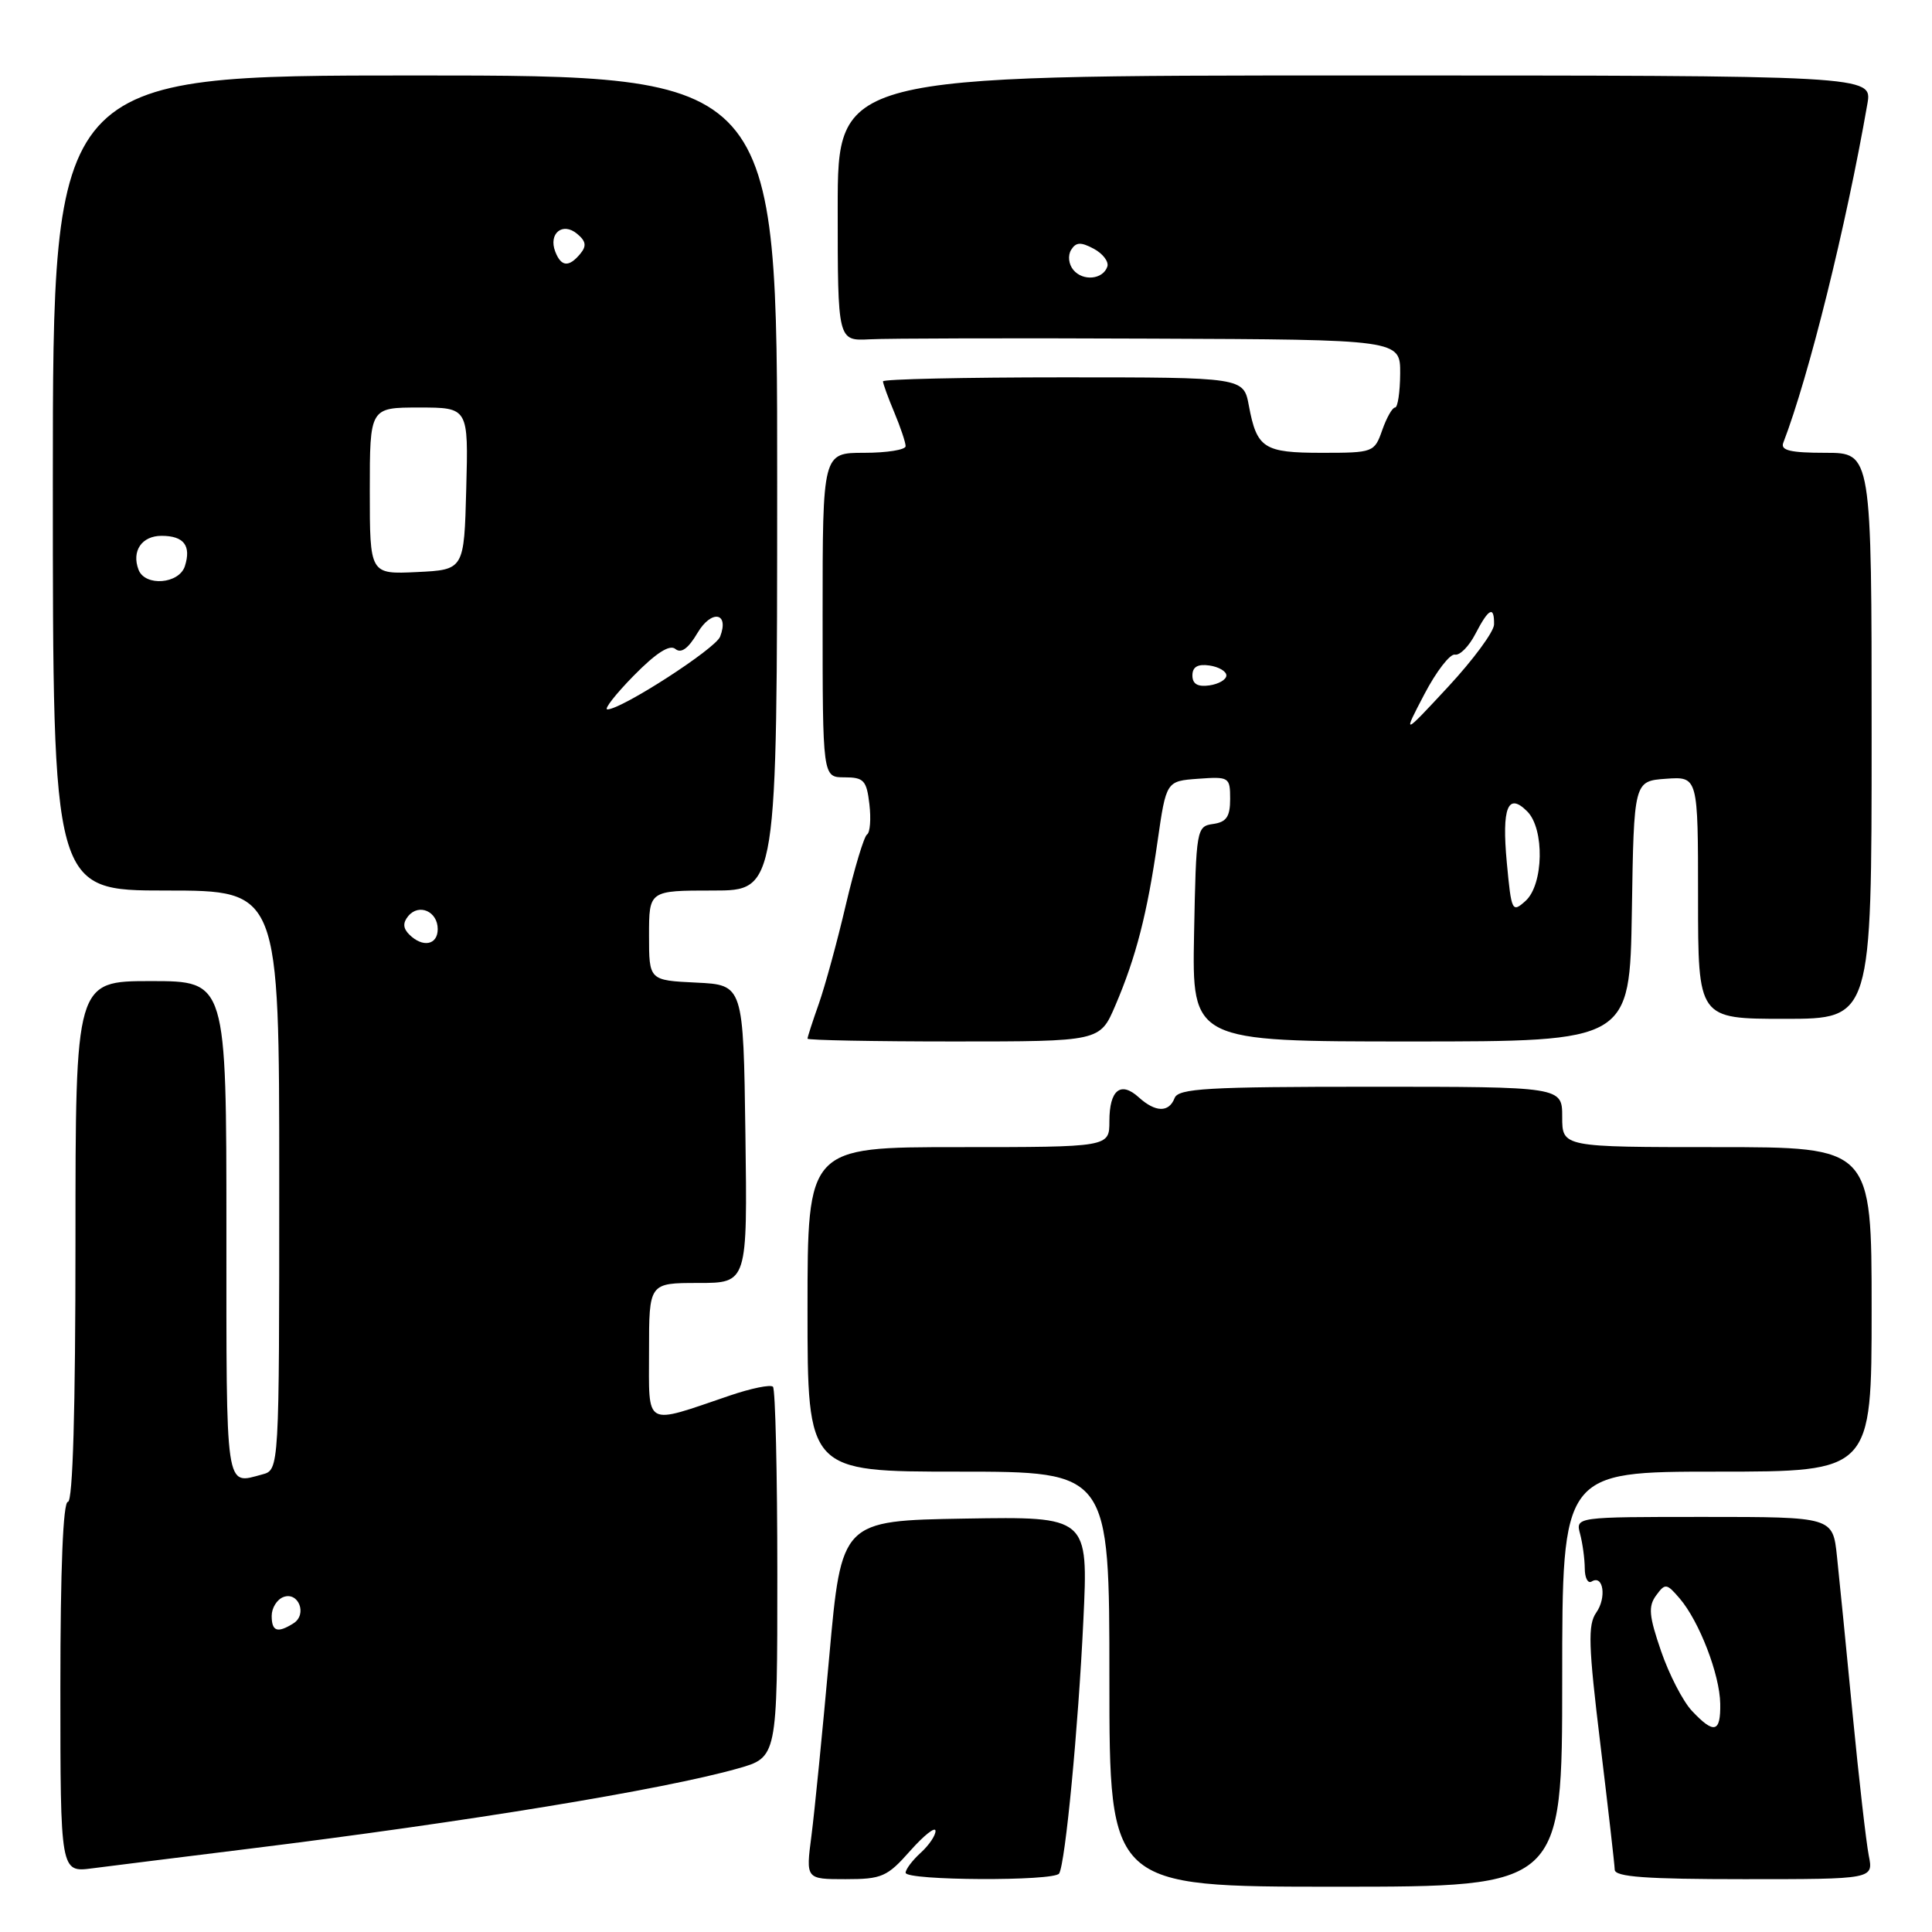 <?xml version="1.0" encoding="UTF-8" standalone="no"?>
<!DOCTYPE svg PUBLIC "-//W3C//DTD SVG 1.1//EN" "http://www.w3.org/Graphics/SVG/1.1/DTD/svg11.dtd" >
<svg xmlns="http://www.w3.org/2000/svg" xmlns:xlink="http://www.w3.org/1999/xlink" version="1.1" viewBox="0 0 256 256">
 <g >
 <path fill="currentColor"
d=" M 207.00 222.50 C 207.00 195.00 207.00 195.00 227.50 195.00 C 248.00 195.00 248.00 195.00 248.00 173.50 C 248.00 152.00 248.00 152.00 227.50 152.00 C 207.00 152.00 207.00 152.00 207.00 148.00 C 207.00 144.00 207.00 144.00 181.61 144.00 C 159.96 144.00 156.13 144.22 155.64 145.50 C 154.89 147.44 153.11 147.41 150.89 145.40 C 148.49 143.22 147.00 144.43 147.00 148.56 C 147.00 152.00 147.00 152.00 127.00 152.00 C 107.00 152.00 107.00 152.00 107.00 173.50 C 107.00 195.00 107.00 195.00 127.00 195.00 C 147.00 195.00 147.00 195.00 147.00 222.50 C 147.00 250.00 147.00 250.00 177.00 250.00 C 207.00 250.00 207.00 250.00 207.00 222.50 Z  M 120.60 245.25 C 122.43 243.19 123.94 241.99 123.96 242.60 C 123.98 243.20 123.10 244.50 122.00 245.50 C 120.90 246.50 120.00 247.69 120.00 248.15 C 120.00 249.20 139.70 249.29 140.34 248.25 C 141.16 246.93 142.88 228.94 143.55 214.72 C 144.21 200.95 144.21 200.95 127.86 201.22 C 111.50 201.50 111.50 201.50 109.88 219.50 C 108.99 229.40 107.93 240.09 107.52 243.25 C 106.77 249.00 106.77 249.00 112.03 249.00 C 116.85 249.00 117.56 248.69 120.60 245.25 Z  M 247.62 245.86 C 247.28 244.13 246.31 235.69 245.48 227.11 C 244.65 218.52 243.72 209.14 243.41 206.25 C 242.86 201.00 242.86 201.00 225.81 201.00 C 208.77 201.00 208.77 201.00 209.37 203.25 C 209.70 204.49 209.98 206.54 209.99 207.81 C 209.99 209.08 210.40 209.87 210.90 209.56 C 212.45 208.60 212.91 211.69 211.51 213.68 C 210.38 215.29 210.47 218.04 212.05 231.05 C 213.08 239.55 213.94 247.06 213.96 247.75 C 213.99 248.70 218.11 249.00 231.12 249.00 C 248.25 249.00 248.25 249.00 247.62 245.86 Z  M 33.00 244.97 C 61.88 241.40 87.94 237.12 97.75 234.34 C 103.00 232.86 103.00 232.86 103.00 208.60 C 103.00 195.25 102.74 184.07 102.42 183.75 C 102.09 183.43 99.51 183.96 96.67 184.93 C 85.23 188.82 86.00 189.25 86.00 179.02 C 86.00 170.00 86.00 170.00 92.52 170.00 C 99.04 170.00 99.04 170.00 98.77 150.25 C 98.50 130.50 98.50 130.50 92.25 130.20 C 86.00 129.90 86.00 129.90 86.00 123.95 C 86.00 118.00 86.00 118.00 94.48 118.00 C 102.97 118.00 102.97 118.00 102.98 64.00 C 103.00 10.00 103.00 10.00 55.00 10.00 C 7.00 10.00 7.00 10.00 7.00 64.00 C 7.00 118.00 7.00 118.00 22.00 118.00 C 37.00 118.00 37.00 118.00 37.00 156.38 C 37.00 194.77 37.00 194.77 34.75 195.37 C 29.80 196.70 30.00 198.04 30.00 163.00 C 30.00 130.00 30.00 130.00 20.00 130.00 C 10.00 130.00 10.00 130.00 10.00 164.50 C 10.00 186.83 9.65 199.00 9.00 199.00 C 8.36 199.00 8.00 207.85 8.00 223.56 C 8.00 248.12 8.00 248.12 12.25 247.56 C 14.59 247.26 23.93 246.09 33.00 244.97 Z  M 147.78 133.25 C 150.53 126.83 152.02 121.03 153.38 111.50 C 154.53 103.50 154.53 103.50 158.76 103.19 C 162.87 102.89 163.00 102.98 163.00 105.87 C 163.00 108.21 162.51 108.93 160.75 109.18 C 158.55 109.49 158.49 109.83 158.22 123.75 C 157.95 138.00 157.95 138.00 186.95 138.00 C 215.95 138.00 215.95 138.00 216.23 120.75 C 216.50 103.50 216.50 103.50 220.75 103.19 C 225.00 102.89 225.00 102.89 225.00 118.94 C 225.00 135.00 225.00 135.00 236.50 135.00 C 248.00 135.00 248.00 135.00 248.00 97.50 C 248.00 60.00 248.00 60.00 241.89 60.00 C 237.24 60.00 235.91 59.68 236.29 58.68 C 239.69 49.84 244.62 29.96 247.44 13.75 C 248.09 10.00 248.09 10.00 179.55 10.00 C 111.00 10.00 111.00 10.00 111.00 27.59 C 111.00 45.18 111.00 45.18 115.25 44.96 C 117.59 44.83 134.36 44.79 152.53 44.87 C 185.55 45.00 185.55 45.00 185.53 49.50 C 185.51 51.97 185.21 54.00 184.85 54.00 C 184.49 54.00 183.73 55.35 183.15 57.00 C 182.12 59.94 181.97 60.00 175.17 60.00 C 167.45 60.00 166.54 59.41 165.48 53.75 C 164.78 50.00 164.78 50.00 140.89 50.00 C 127.75 50.00 117.00 50.24 117.00 50.53 C 117.00 50.82 117.67 52.68 118.50 54.65 C 119.33 56.63 120.00 58.64 120.00 59.12 C 120.00 59.60 117.53 60.00 114.50 60.00 C 109.00 60.00 109.00 60.00 109.00 81.50 C 109.00 103.00 109.00 103.00 111.89 103.00 C 114.46 103.00 114.83 103.40 115.20 106.56 C 115.43 108.52 115.29 110.32 114.89 110.57 C 114.49 110.82 113.23 115.01 112.08 119.88 C 110.94 124.76 109.32 130.66 108.50 133.00 C 107.67 135.34 107.00 137.42 107.00 137.63 C 107.00 137.83 115.72 138.00 126.38 138.00 C 145.75 138.00 145.75 138.00 147.78 133.25 Z  M 224.19 226.70 C 223.00 225.44 221.16 221.87 220.10 218.78 C 218.50 214.13 218.38 212.86 219.44 211.41 C 220.65 209.76 220.83 209.78 222.58 211.82 C 225.16 214.84 227.88 221.88 227.94 225.75 C 228.01 229.59 227.12 229.82 224.19 226.70 Z  M 36.00 214.11 C 36.00 213.07 36.69 211.95 37.54 211.62 C 39.55 210.85 40.75 213.91 38.90 215.09 C 36.76 216.44 36.00 216.18 36.00 214.11 Z  M 54.22 123.82 C 53.40 123.00 53.36 122.27 54.10 121.38 C 55.52 119.67 58.00 120.77 58.00 123.11 C 58.00 125.23 56.01 125.61 54.22 123.82 Z  M 83.97 89.53 C 86.93 86.52 88.73 85.36 89.49 85.99 C 90.25 86.62 91.20 85.94 92.42 83.87 C 94.27 80.74 96.66 81.13 95.42 84.36 C 94.80 85.97 82.36 94.00 80.48 94.00 C 79.99 94.00 81.56 91.99 83.97 89.53 Z  M 18.36 75.50 C 17.41 73.02 18.78 71.00 21.41 71.00 C 24.36 71.00 25.36 72.30 24.50 75.01 C 23.74 77.39 19.23 77.75 18.36 75.50 Z  M 49.00 65.05 C 49.00 54.00 49.00 54.00 55.53 54.00 C 62.07 54.00 62.07 54.00 61.78 64.75 C 61.50 75.50 61.50 75.50 55.25 75.80 C 49.00 76.10 49.00 76.10 49.00 65.05 Z  M 73.57 33.33 C 72.65 30.93 74.55 29.38 76.47 30.98 C 77.65 31.96 77.75 32.59 76.89 33.63 C 75.38 35.45 74.35 35.36 73.57 33.33 Z  M 199.66 114.30 C 198.98 107.00 199.80 104.94 202.36 107.51 C 204.68 109.82 204.54 117.20 202.15 119.37 C 200.36 120.98 200.27 120.79 199.66 114.30 Z  M 188.73 92.00 C 190.31 88.97 192.14 86.61 192.78 86.74 C 193.43 86.88 194.65 85.64 195.50 83.99 C 197.26 80.59 198.01 80.21 197.97 82.75 C 197.95 83.71 195.21 87.42 191.89 91.00 C 185.85 97.50 185.85 97.50 188.73 92.00 Z  M 158.00 89.50 C 158.00 88.37 158.70 87.96 160.25 88.18 C 161.49 88.36 162.50 88.95 162.50 89.50 C 162.50 90.05 161.49 90.64 160.25 90.82 C 158.70 91.04 158.00 90.63 158.00 89.50 Z  M 142.22 35.76 C 141.60 35.01 141.47 33.86 141.93 33.11 C 142.57 32.08 143.21 32.04 144.93 32.96 C 146.14 33.61 146.94 34.67 146.73 35.32 C 146.16 37.04 143.49 37.30 142.22 35.76 Z "/>
</g>
</svg>